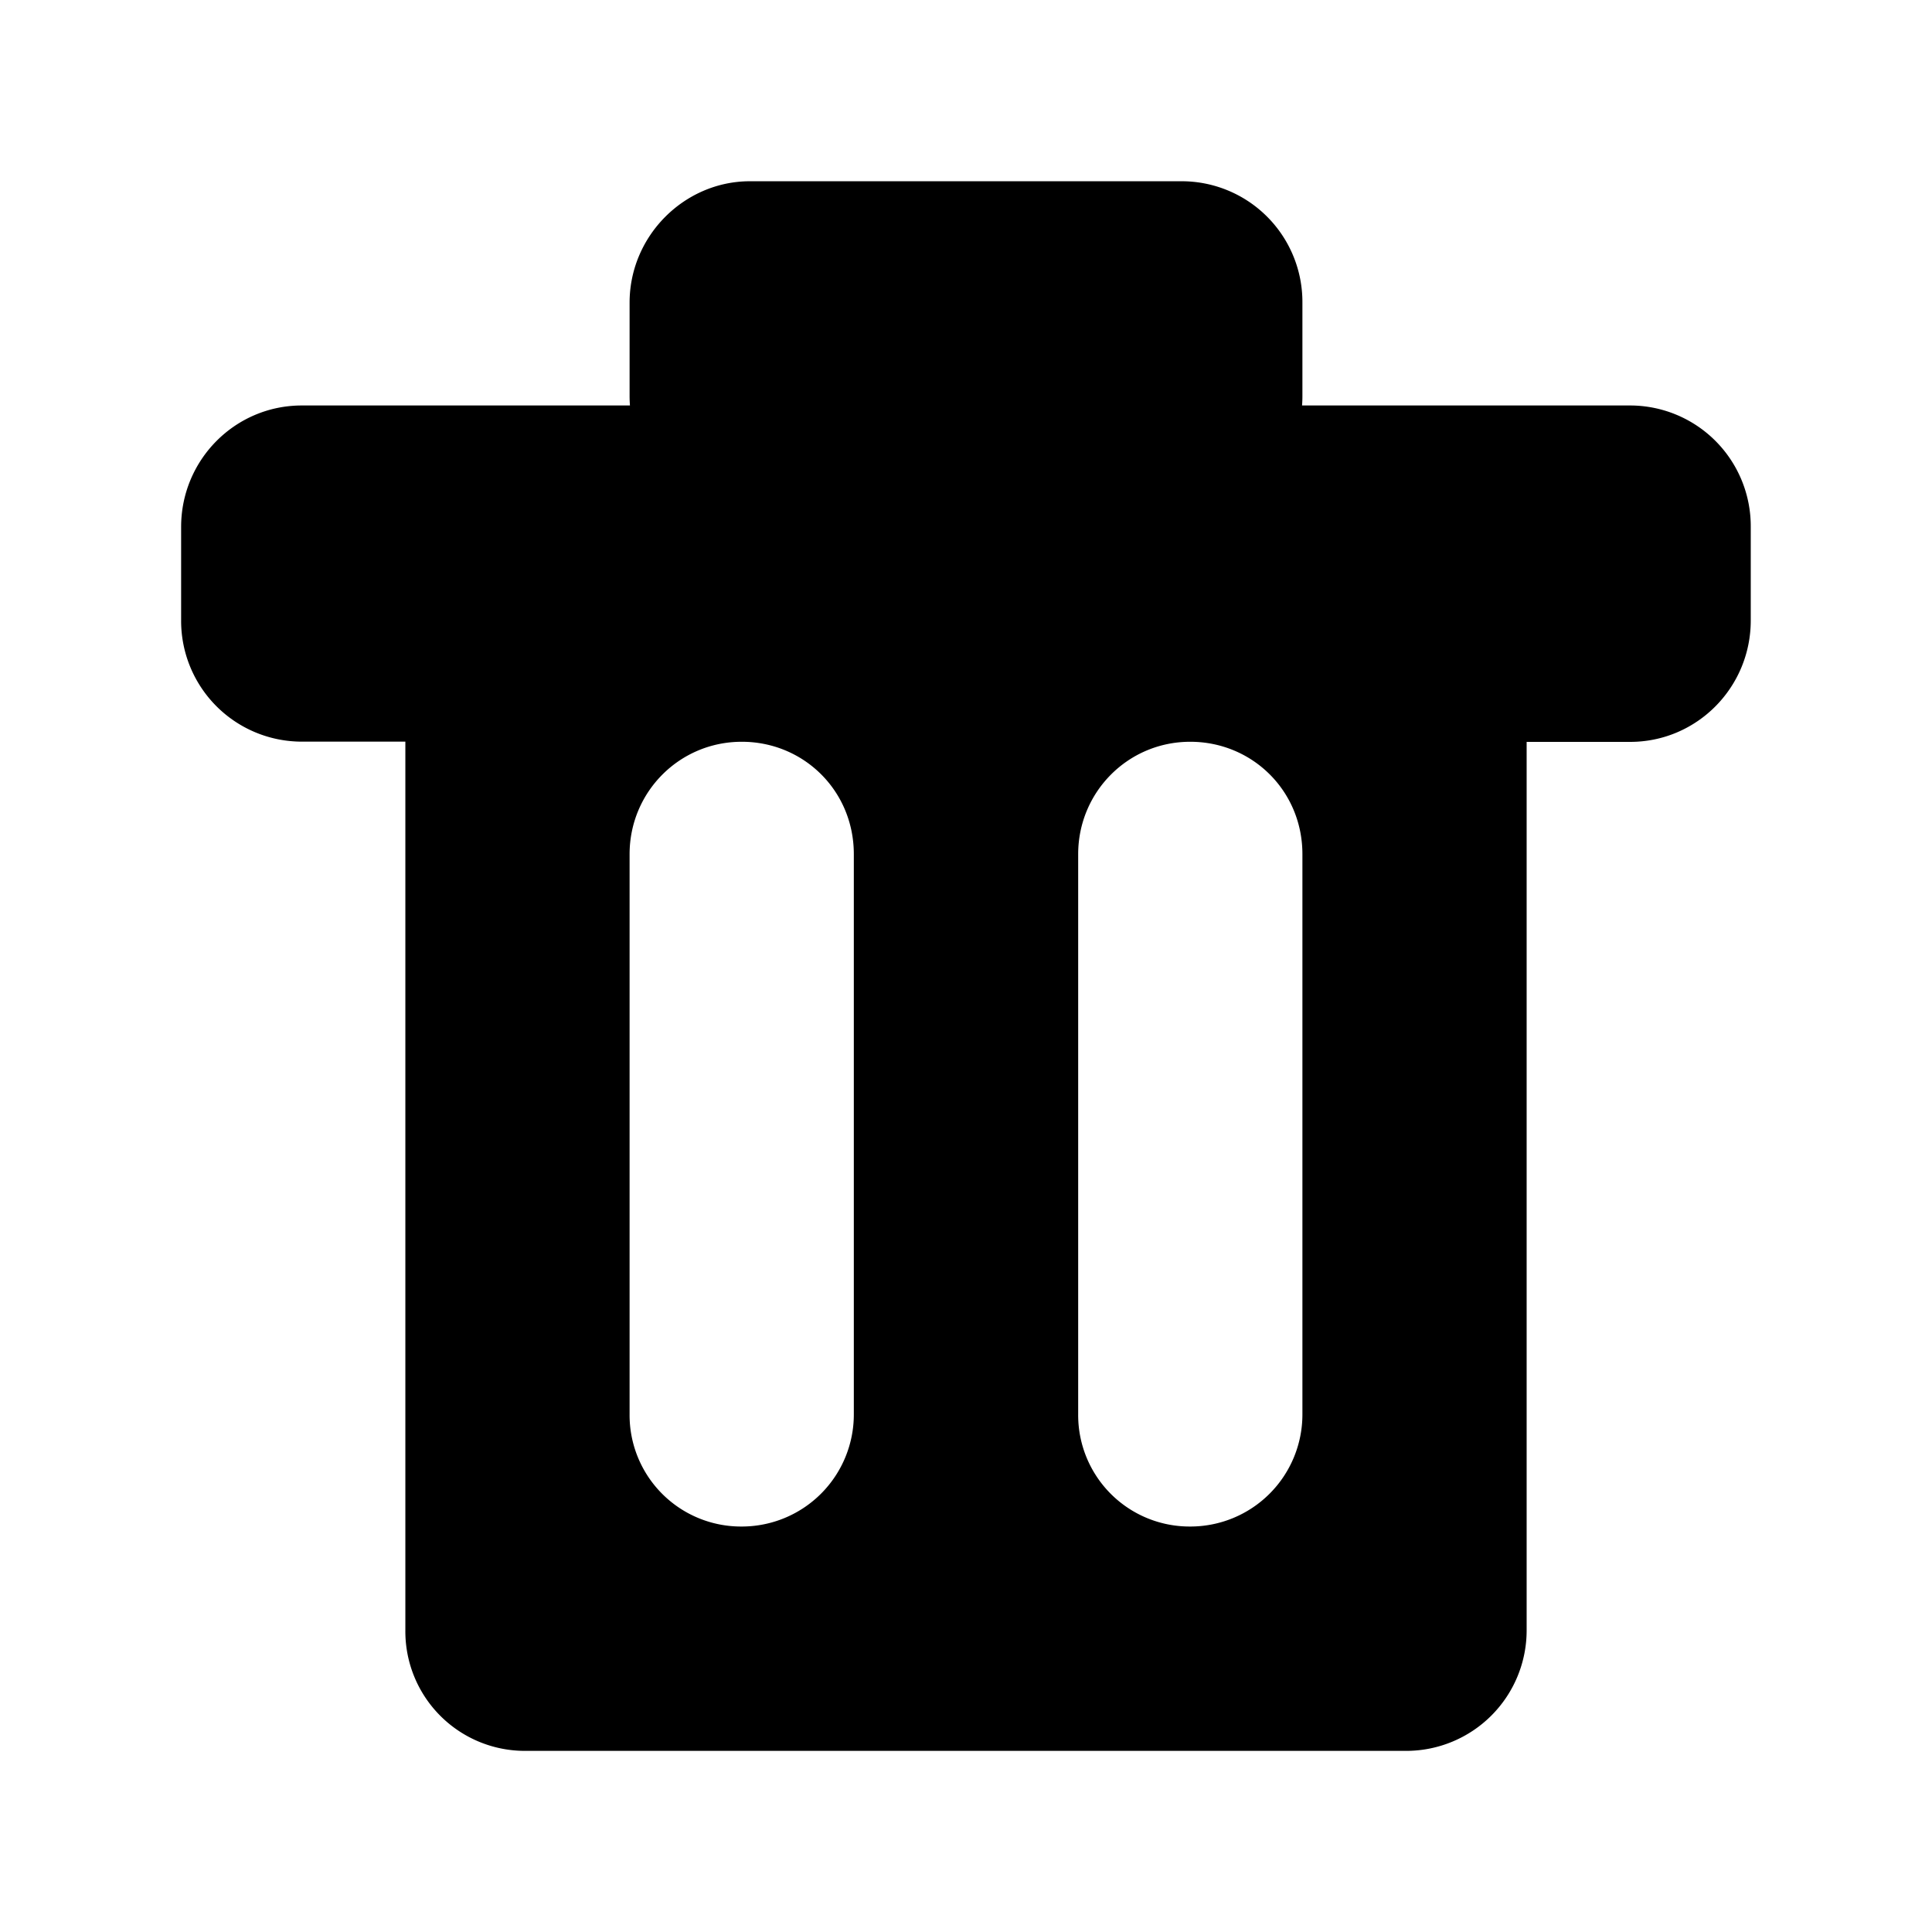 <svg width="16" height="16" viewBox="0 0 16 16" xmlns="http://www.w3.org/2000/svg"><path d="M12.643 6.143v7.359a.998.998 0 0 1-.994.998H4.351a.99.99 0 0 1-.994-.998v-7.36H2.5a1 1 0 0 1-1-1.004v-.774c0-.556.447-1.006.999-1.006h2.718a1.038 1.038 0 0 1-.003-.077v-.774c0-.556.456-1.006.996-1.006h3.58a1 1 0 0 1 .996 1.006v.774a.972.972 0 0 1-.003.077H13.5a1 1 0 0 1 .999 1.006v.774c0 .556-.447 1.006-.999 1.006h-.858zm-7.429.931c0-.514.412-.931.929-.931.513 0 .928.406.928.931v4.638a.928.928 0 0 1-.928.93.923.923 0 0 1-.929-.93V7.074zm3.715 0c0-.514.412-.931.928-.931.513 0 .929.406.929.931v4.638a.928.928 0 0 1-.929.93.923.923 0 0 1-.928-.93V7.074z" fill-rule="evenodd"/></svg>